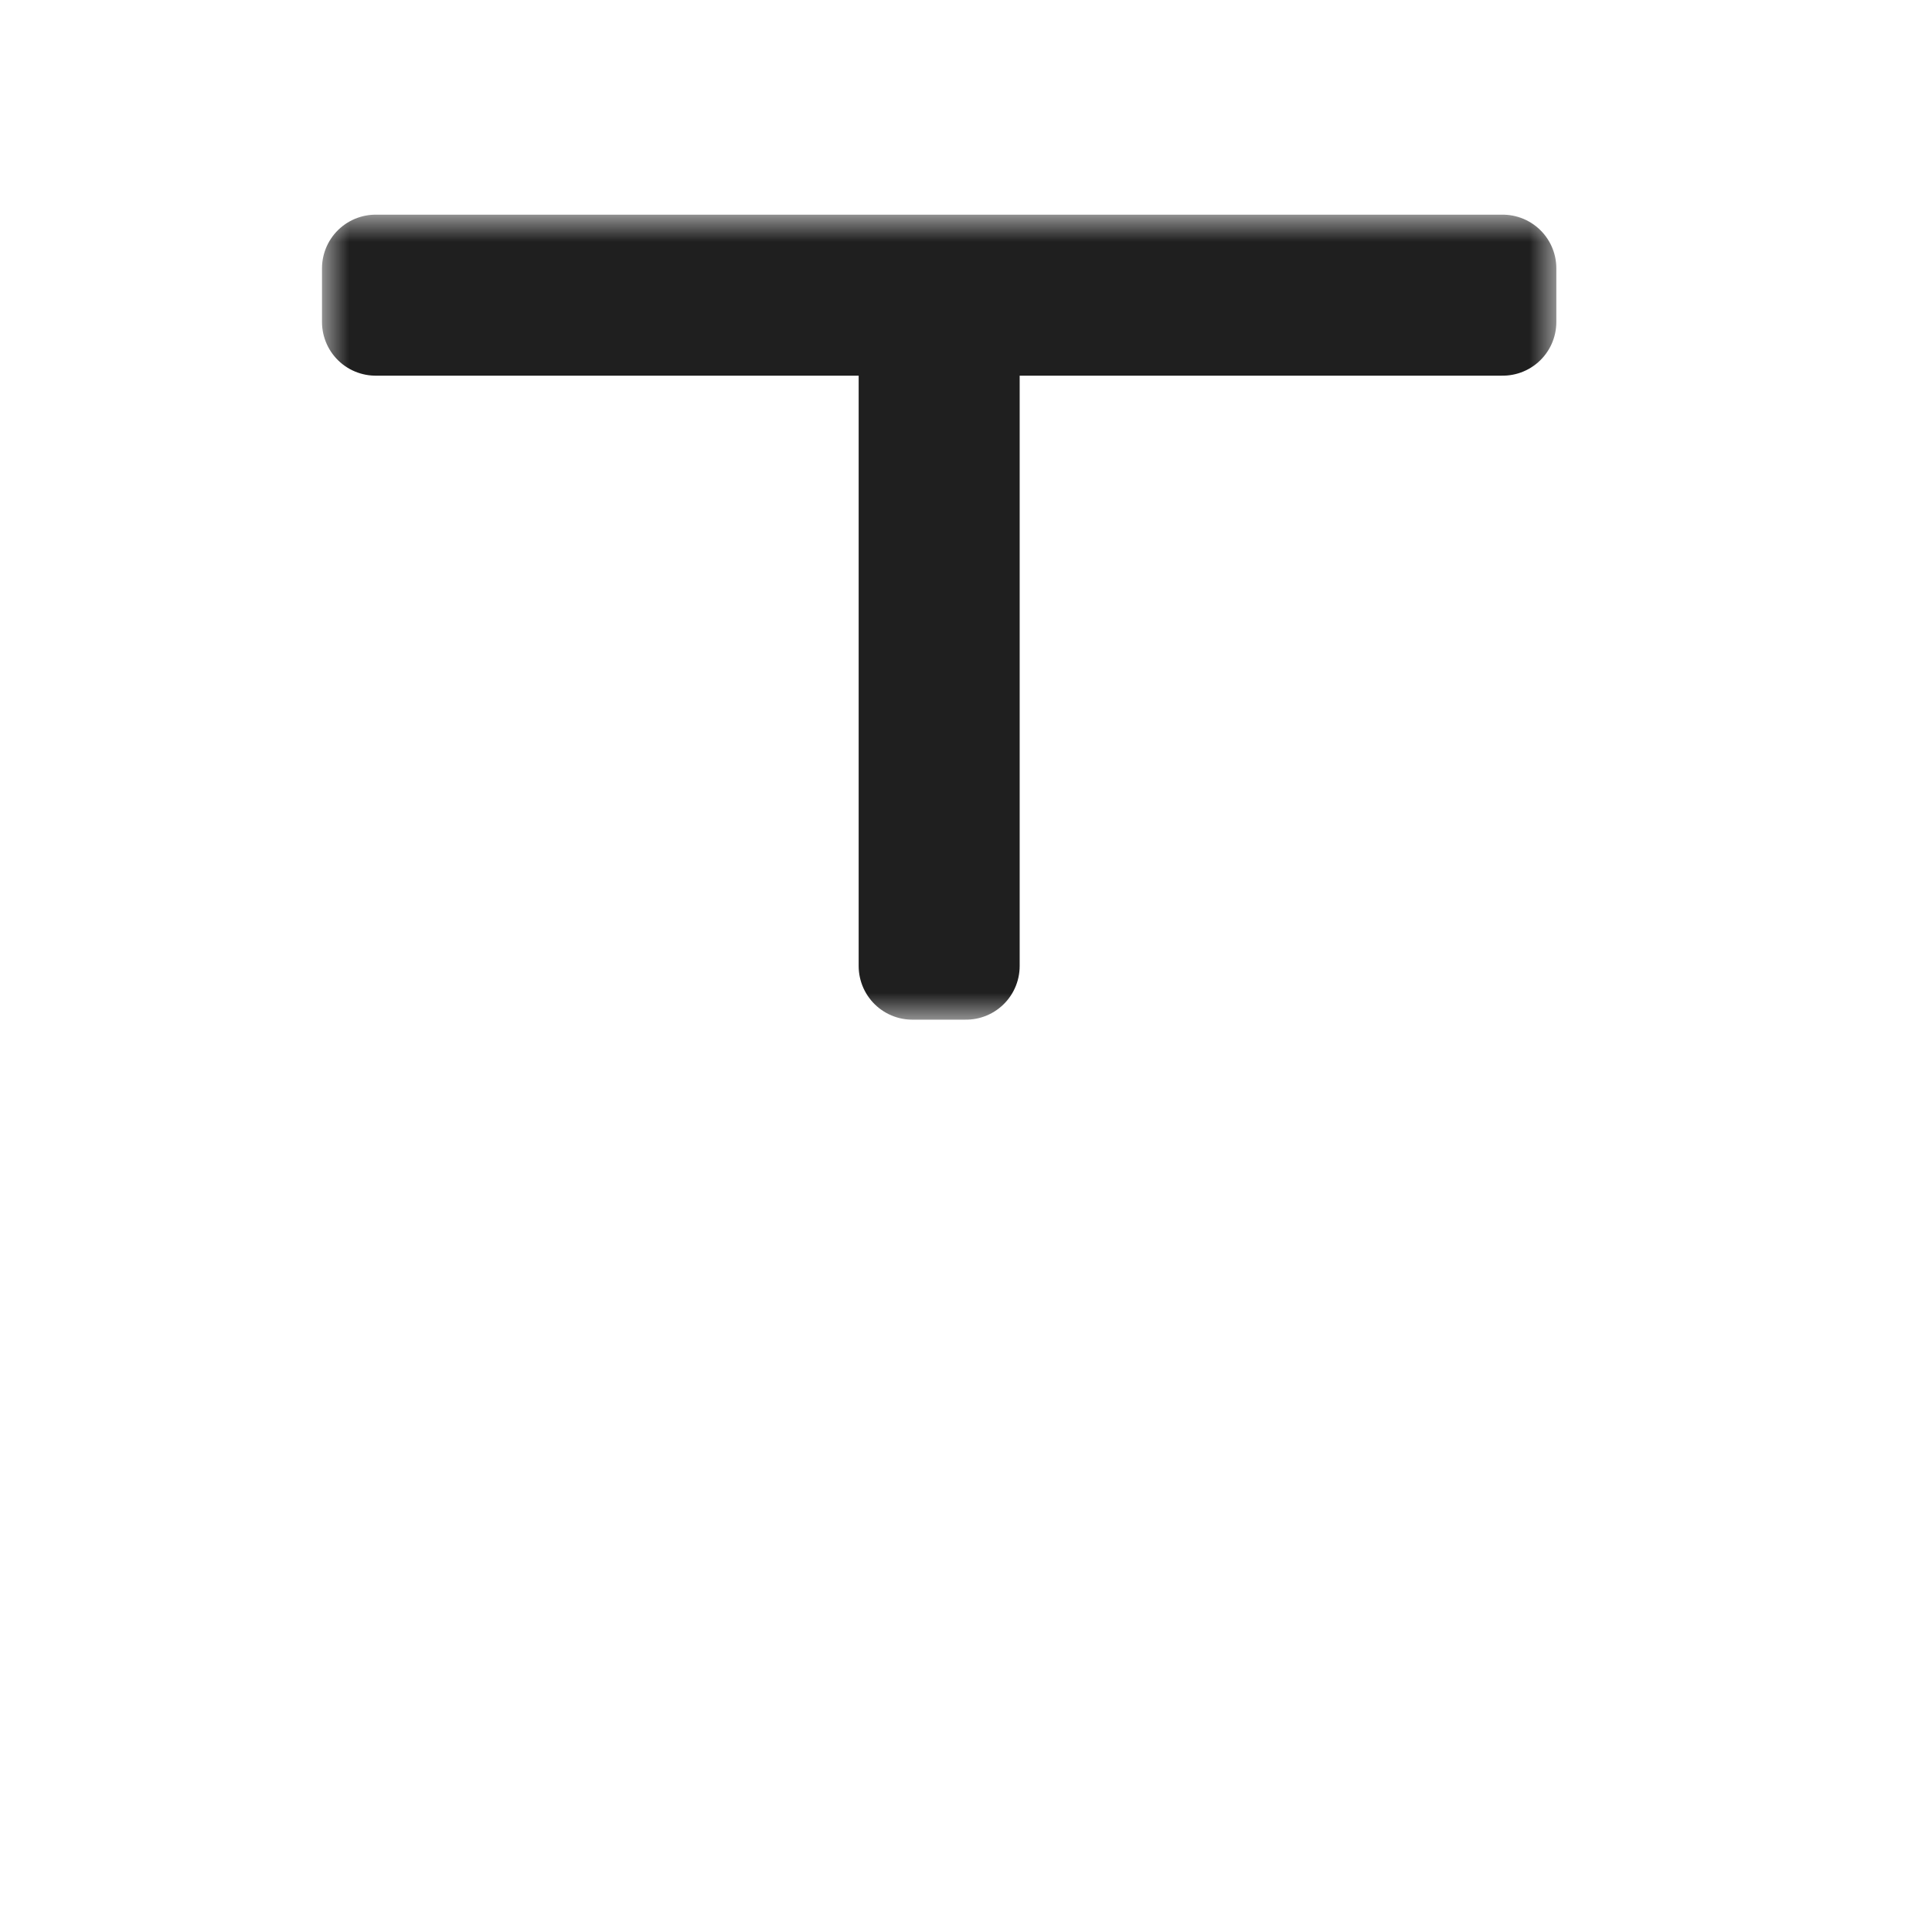 <svg width="36" height="36" viewBox="0 0 36 36" fill="none" xmlns="http://www.w3.org/2000/svg">
<g clip-path="url(#clip0_197_3542)" filter="url(#filter0_d_197_3542)">
<mask id="path-1-outside-1_197_3542" maskUnits="userSpaceOnUse" x="6" y="4" width="23" height="15" fill="black">
<rect fill="white" x="6" y="4" width="23" height="15"/>
<path d="M28 5H7V6H17V18H18V6H28V5Z"/>
</mask>
<path d="M28 5H7V6H17V18H18V6H28V5Z" fill="white"/>
<path d="M28 5H7V6H17V18H18V6H28V5Z" stroke="#1F1F1F" stroke-width="2" stroke-linejoin="round" mask="url(#path-1-outside-1_197_3542)"/>
</g>
<defs>
<filter id="filter0_d_197_3542" x="-3.8147e-06" y="0" width="36" height="36" filterUnits="userSpaceOnUse" color-interpolation-filters="sRGB">
<feFlood flood-opacity="0" result="BackgroundImageFix"/>
<feColorMatrix in="SourceAlpha" type="matrix" values="0 0 0 0 0 0 0 0 0 0 0 0 0 0 0 0 0 0 127 0" result="hardAlpha"/>
<feOffset/>
<feGaussianBlur stdDeviation="1"/>
<feColorMatrix type="matrix" values="0 0 0 0 0 0 0 0 0 0 0 0 0 0 0 0 0 0 0.2 0"/>
<feBlend mode="normal" in2="BackgroundImageFix" result="effect1_dropShadow_197_3542"/>
<feBlend mode="normal" in="SourceGraphic" in2="effect1_dropShadow_197_3542" result="shape"/>
</filter>
<clipPath id="clip0_197_3542">
<rect width="32" height="32" fill="white" transform="translate(2 2)"/>
</clipPath>
</defs>
</svg>
